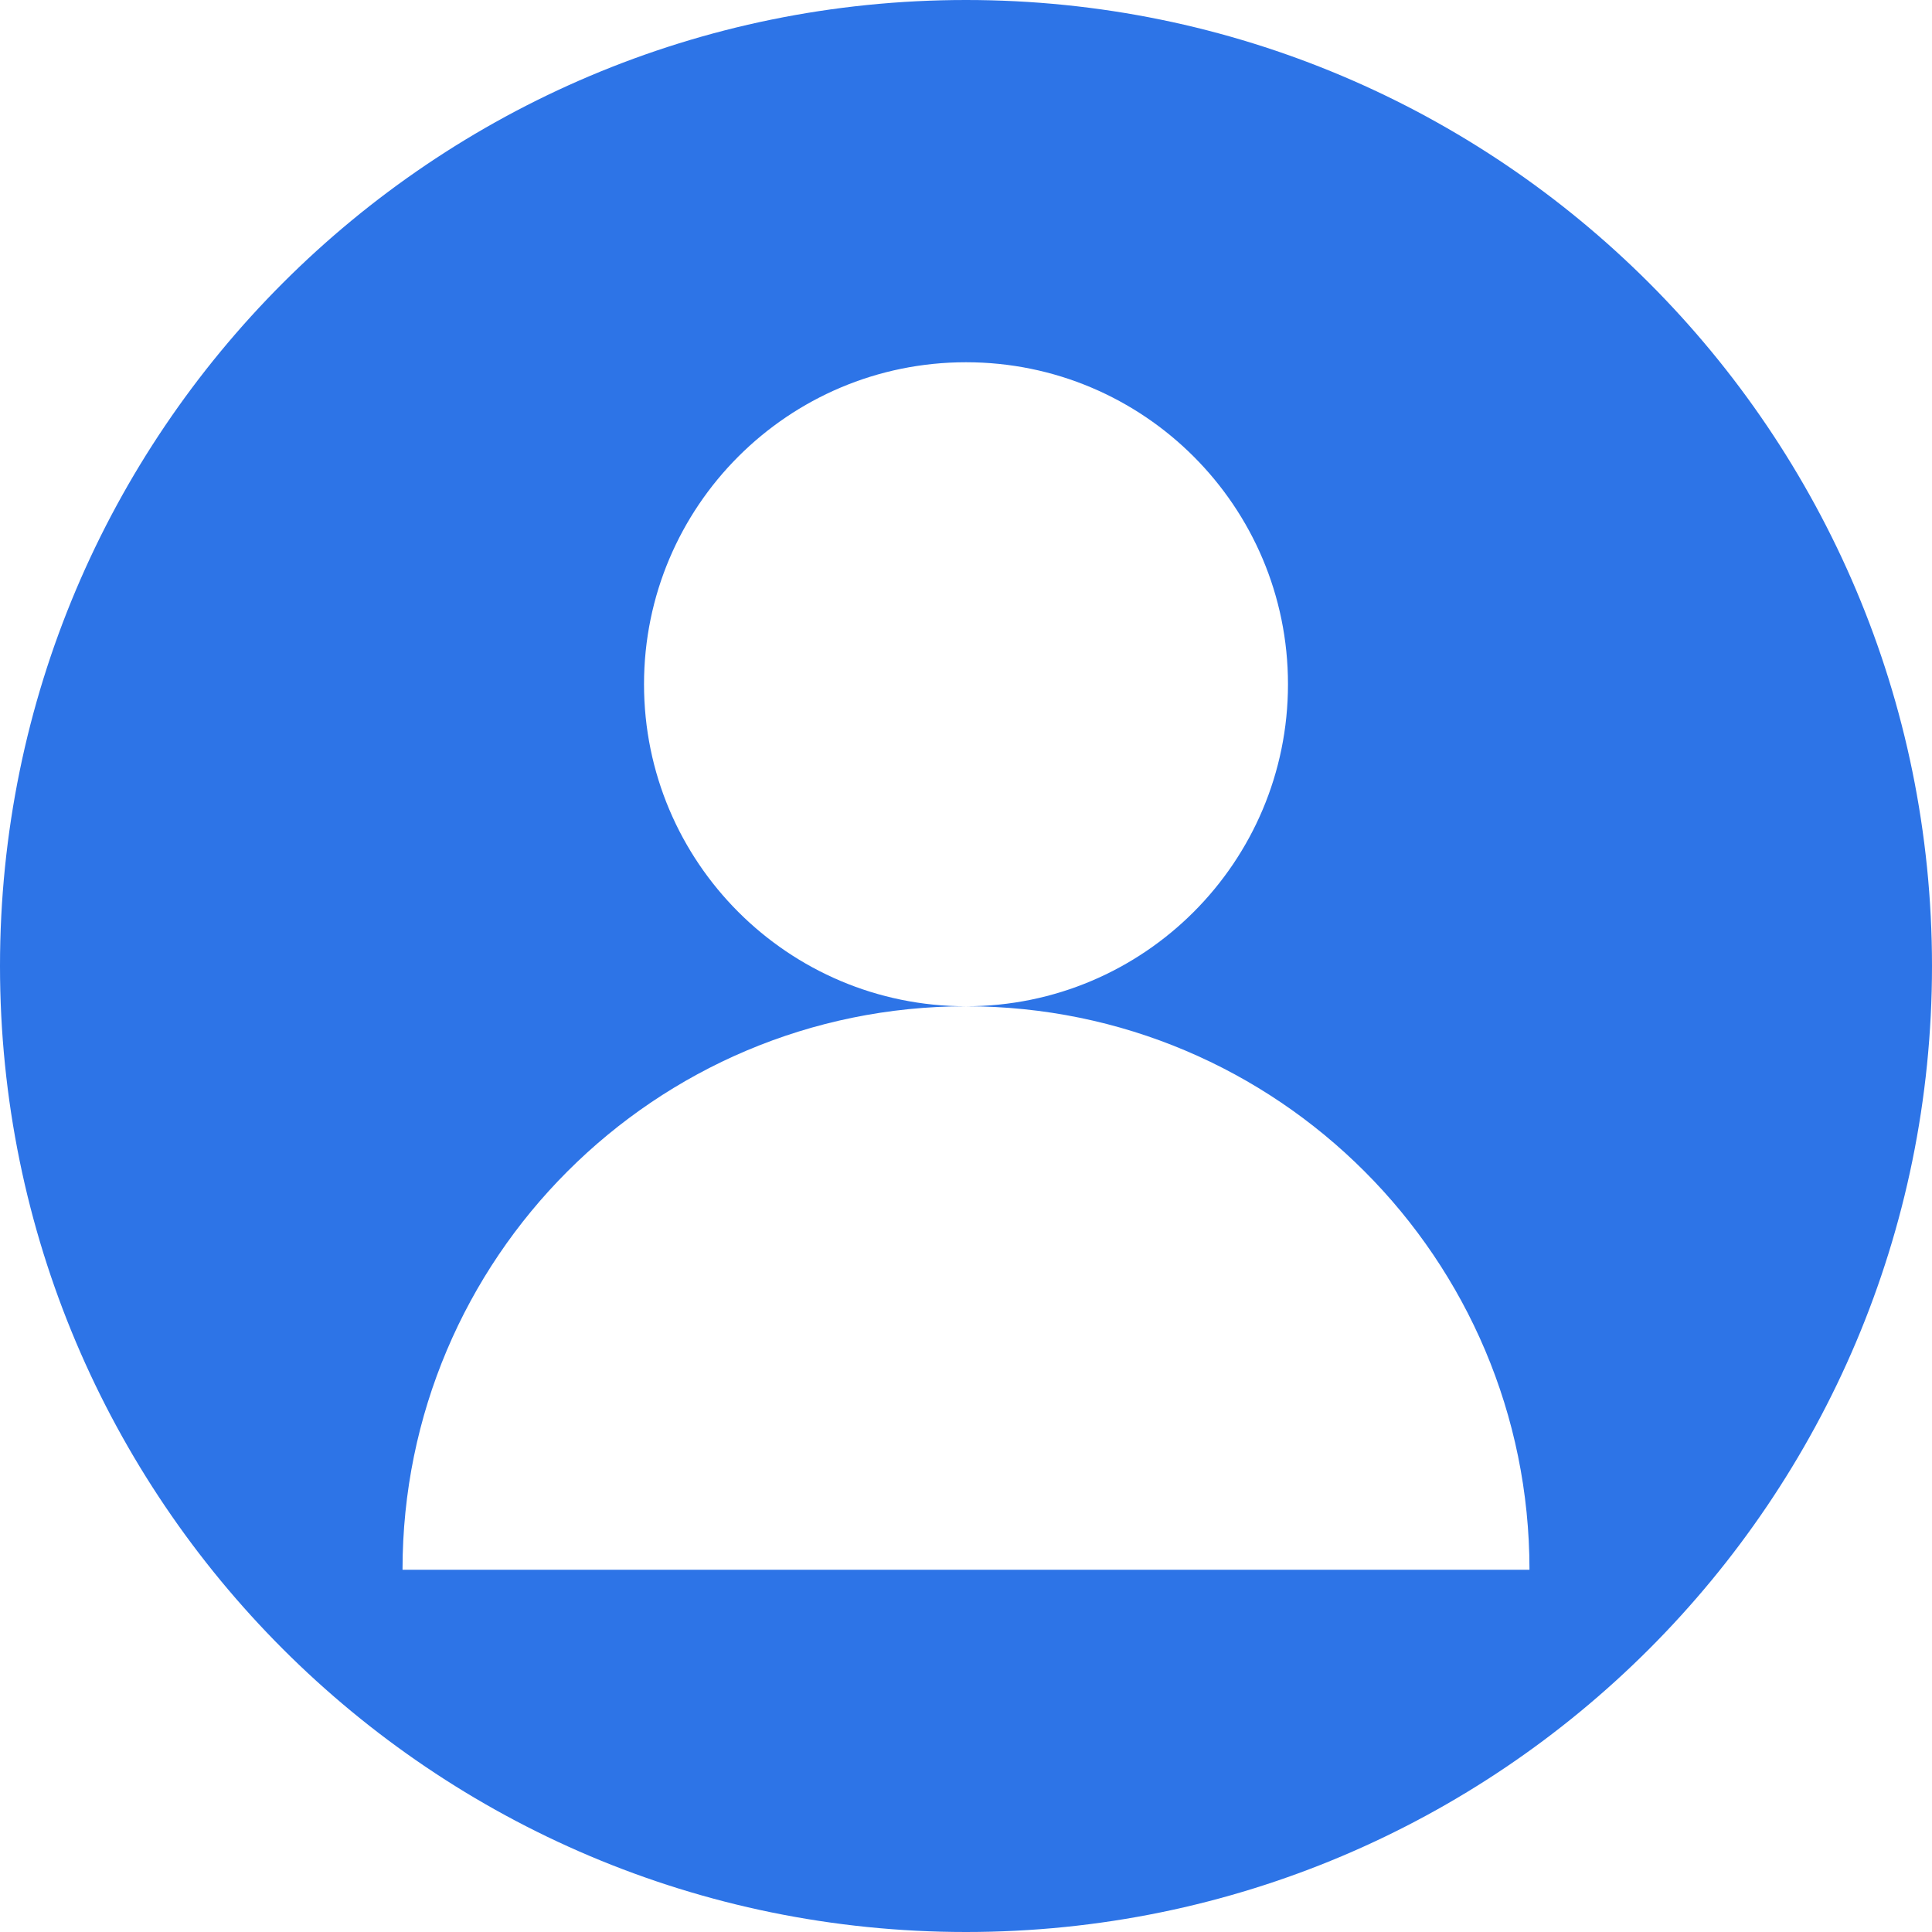 ﻿<?xml version="1.0" encoding="utf-8"?>
<svg version="1.1" xmlns:xlink="http://www.w3.org/1999/xlink" width="32px" height="32px" xmlns="http://www.w3.org/2000/svg">
  <g transform="matrix(1 0 0 1 -42 -279 )">
    <path d="M 32 16  C 32 7.163  24.837 0  16 0  C 7.163 0  0 7.163  0 16  C 0 24.837  7.163 32  16 32  C 24.837 32  32 24.837  32 16  Z M 25.333 26  L 6.667 26  C 6.667 20.845  10.845 16.667  16 16.667  C 13.054 16.667  10.667 14.279  10.667 11.333  C 10.667 8.388  13.054 6  16 6  C 18.946 6  21.333 8.388  21.333 11.333  C 21.333 14.279  18.946 16.667  16 16.667  C 21.155 16.667  25.333 20.845  25.333 26  Z " fill-rule="nonzero" fill="#2d74e7" stroke="none" transform="matrix(1 0 0 1 42 279 )" />
  </g>
</svg>